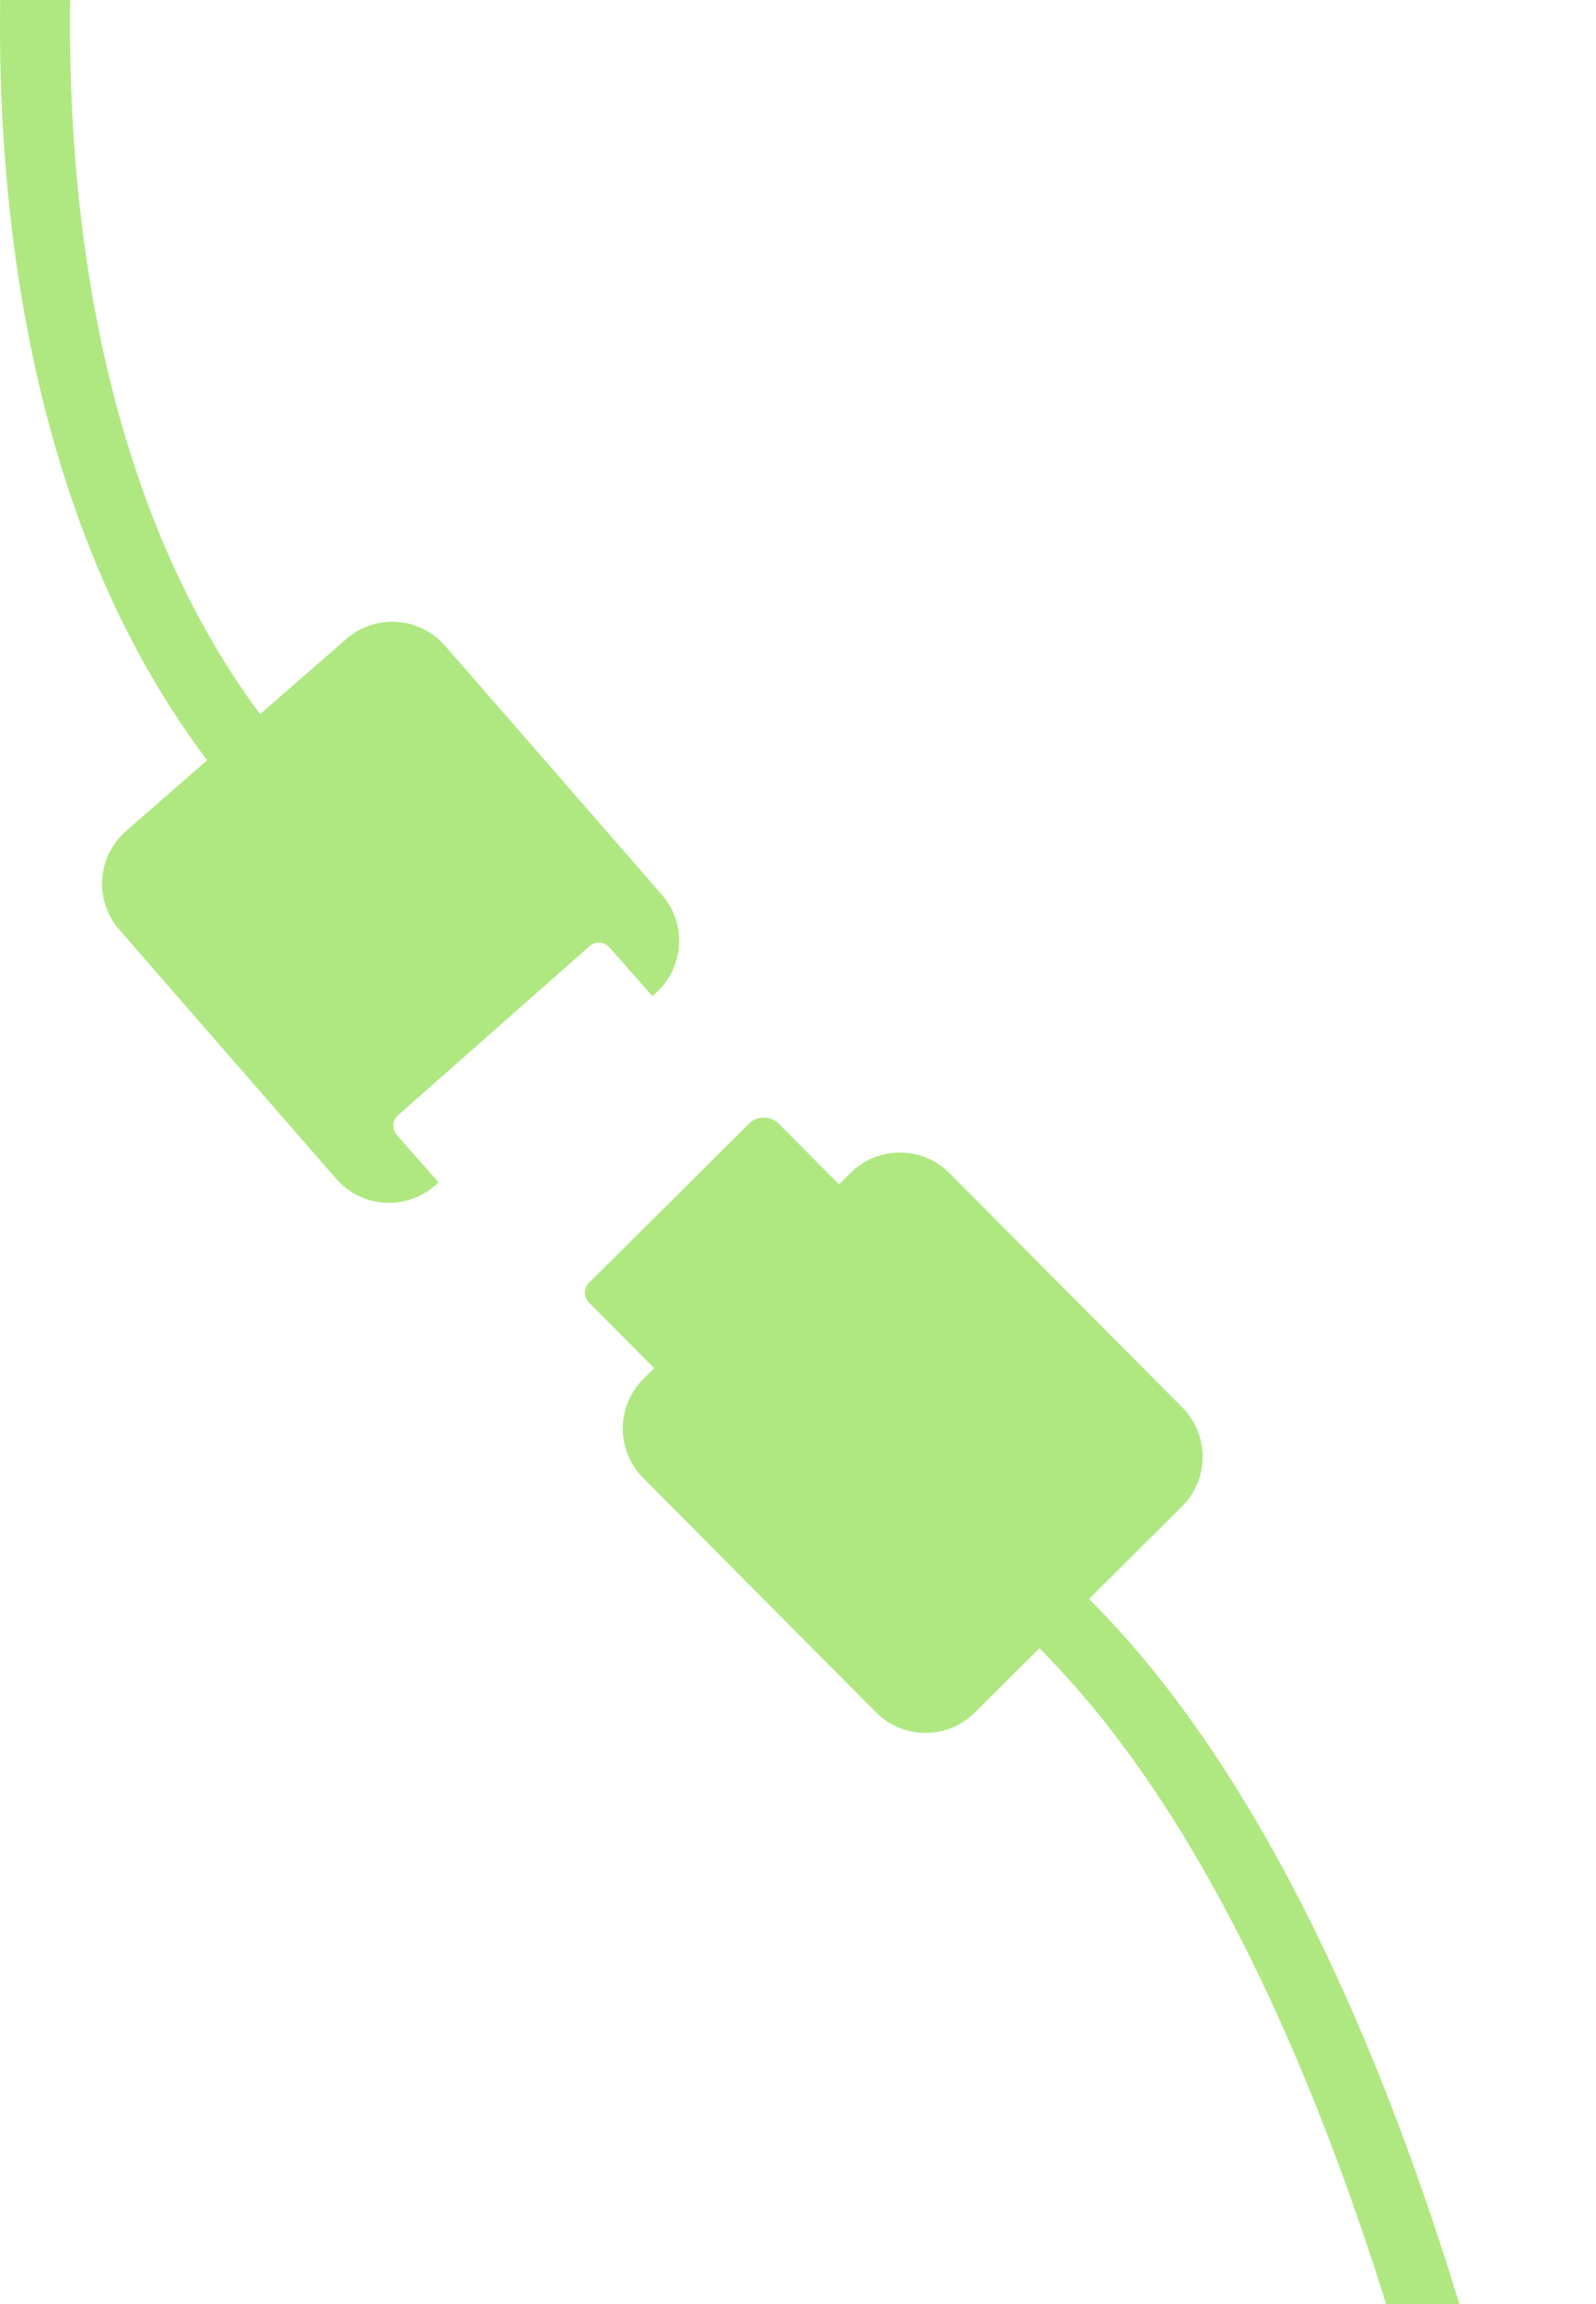 <svg width="228" height="329" viewBox="0 0 228 329" fill="none" xmlns="http://www.w3.org/2000/svg">
<path d="M223 425C218.327 377.561 196.785 271.747 148 228" stroke="#AFE881" stroke-width="10"/>
<path fill-rule="evenodd" clip-rule="evenodd" d="M84.147 183.149C83.363 183.927 83.359 185.194 84.138 185.977L93.453 195.348L91.917 196.874C88 200.768 87.981 207.099 91.874 211.017L125.122 244.467C129.015 248.384 135.347 248.404 139.264 244.51L168.856 215.097C172.773 211.204 172.793 204.872 168.899 200.955L135.651 167.505C131.758 163.588 125.426 163.568 121.509 167.462L119.859 169.102L111.25 160.44C110.082 159.265 108.182 159.259 107.007 160.427L84.147 183.149Z" fill="#AFE881"/>
<path fill-rule="evenodd" clip-rule="evenodd" d="M18.016 118.638C13.852 122.265 13.417 128.582 17.045 132.746L48.026 168.307C51.654 172.471 57.97 172.906 62.135 169.278L62.66 168.82L56.689 162.053C55.958 161.225 56.037 159.961 56.865 159.23L84.231 135.083C85.059 134.352 86.323 134.431 87.054 135.259L93.195 142.218L93.594 141.871C97.758 138.243 98.192 131.926 94.565 127.762L63.584 92.202C59.956 88.037 53.639 87.603 49.475 91.231L18.016 118.638Z" fill="#AFE881"/>
<path d="M10.222 -47C2.624 -13.848 -2.457 64.164 38 111" stroke="#AFE881" stroke-width="10"/>
</svg>
